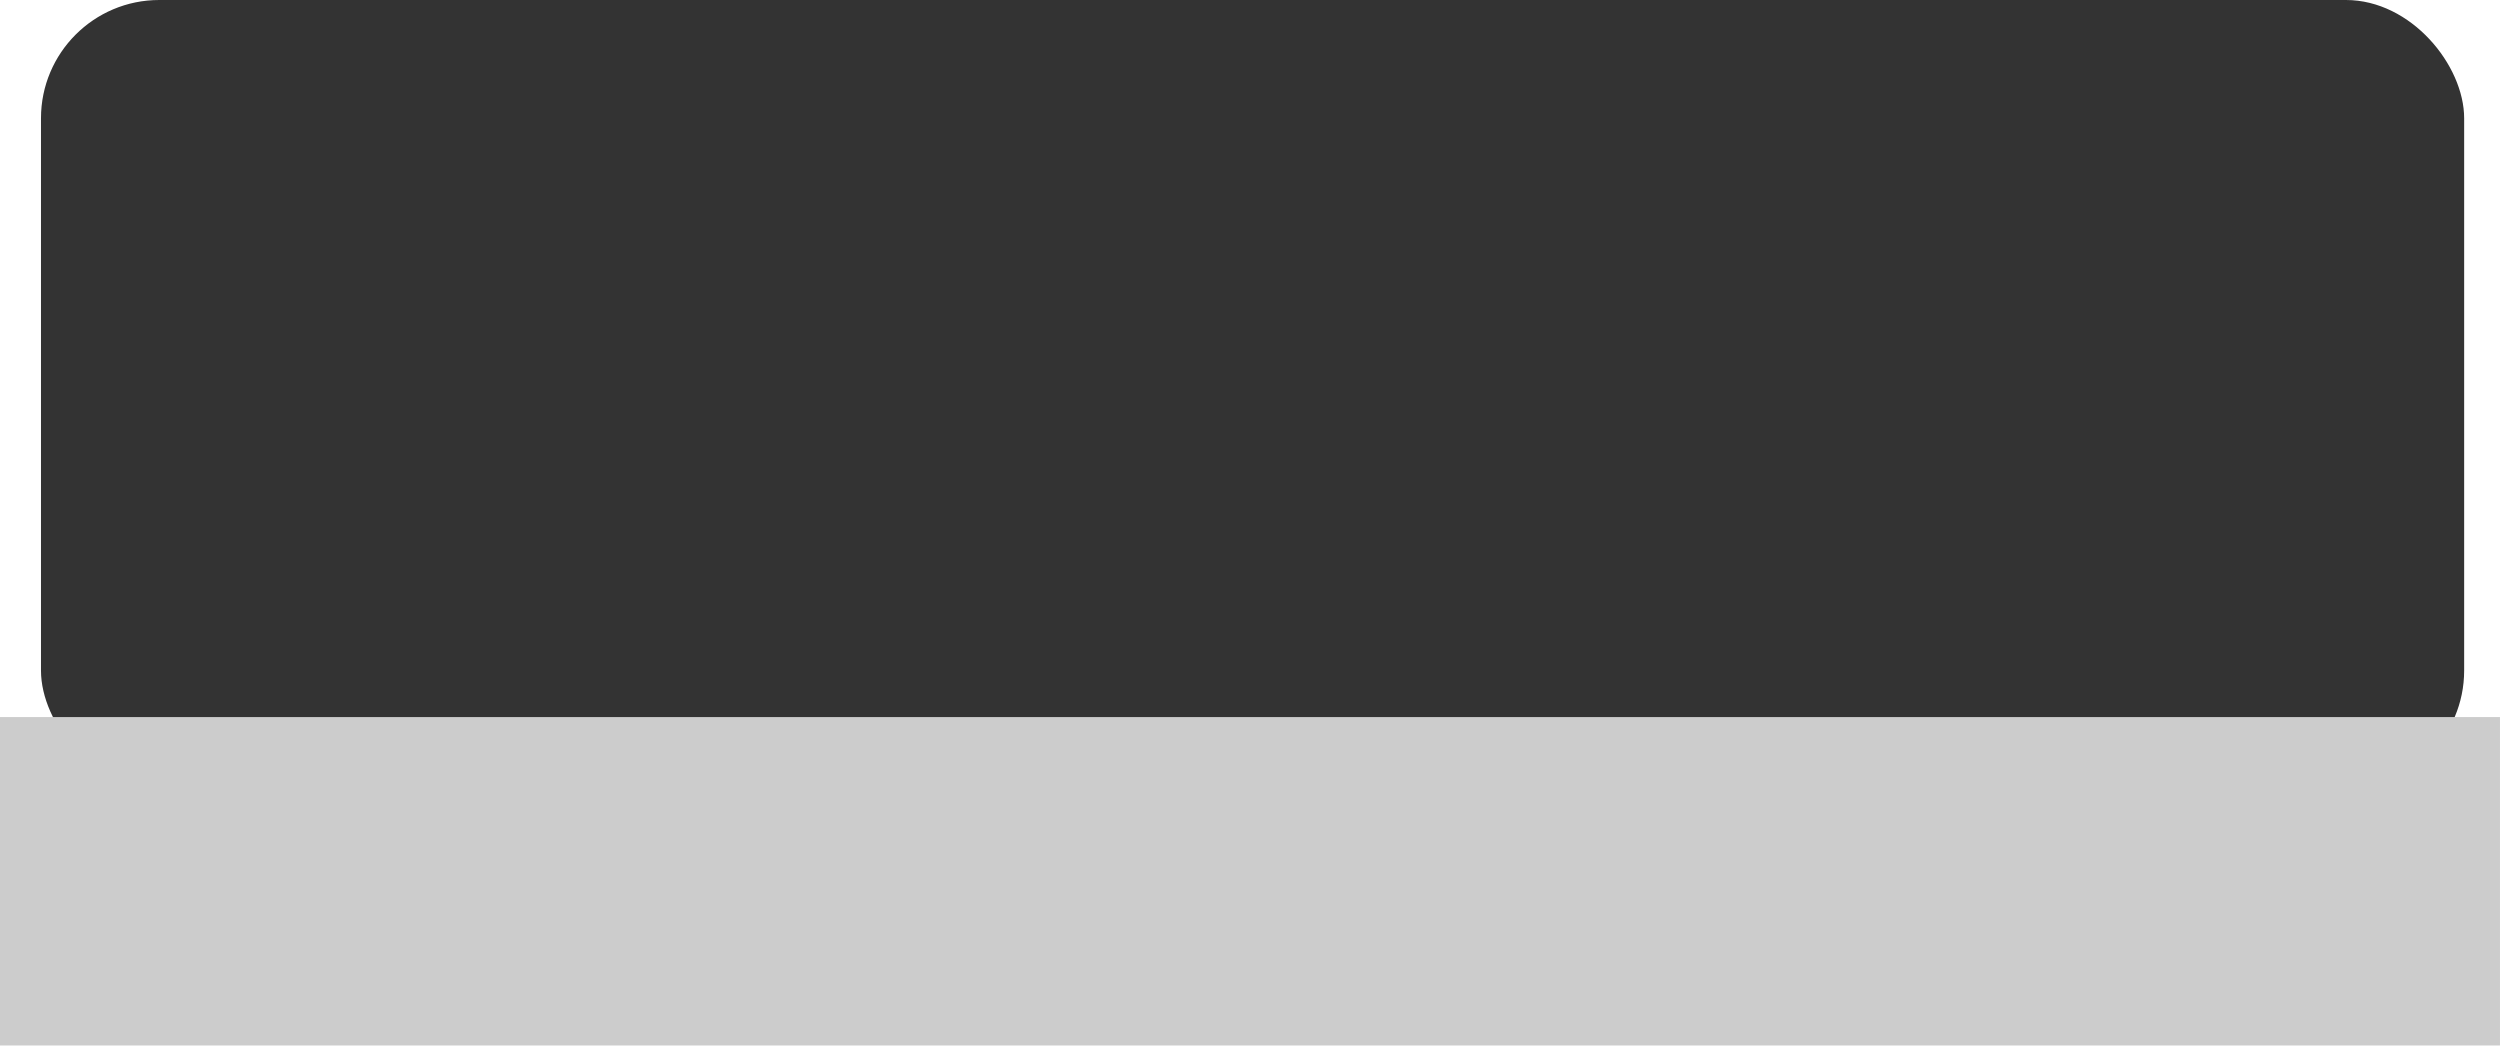 <?xml version="1.0" encoding="UTF-8" standalone="no"?>
<!-- Generator: Adobe Illustrator 20.0.0, SVG Export Plug-In . SVG Version: 6.00 Build 0)  -->

<svg
   xmlns:dc="http://purl.org/dc/elements/1.1/"
   xmlns:cc="http://creativecommons.org/ns#"
   xmlns:rdf="http://www.w3.org/1999/02/22-rdf-syntax-ns#"
   xmlns:svg="http://www.w3.org/2000/svg"
   xmlns="http://www.w3.org/2000/svg"
   xmlns:sodipodi="http://sodipodi.sourceforge.net/DTD/sodipodi-0.dtd"
   xmlns:inkscape="http://www.inkscape.org/namespaces/inkscape"
   version="1.2"
   id="Ebene_1"
   inkscape:version="0.91 r13725"
   sodipodi:docname="to220vert.svg"
   x="0px"
   y="0px"
   width="37.678"
   height="15.757"
   viewBox="0 0 37.678 15.757"
   xml:space="preserve"><defs
     id="defs22711" /><sodipodi:namedview
     bordercolor="#666666"
     borderopacity="1"
     fit-margin-bottom="0"
     fit-margin-left="0"
     fit-margin-right="0"
     fit-margin-top="0"
     gridtolerance="10"
     guidetolerance="10"
     id="namedview38"
     inkscape:current-layer="Ebene_1"
     inkscape:cx="-17.155495"
     inkscape:cy="-1.1892981"
     inkscape:document-units="mm"
     inkscape:pageopacity="0"
     inkscape:pageshadow="2"
     inkscape:window-height="650"
     inkscape:window-maximized="0"
     inkscape:window-width="1745"
     inkscape:window-x="0"
     inkscape:window-y="0"
     inkscape:zoom="9.9966114"
     objecttolerance="10"
     pagecolor="#ffffff"
     showgrid="false"
     units="mm" /><g
     transform="matrix(1.25,0,0,1.25,-3.166,-52.315)"
     id="g22681"><rect
       rx="1.426"
       y="41.852"
       x="3.027"
       height="9.511"
       width="29.216"
       id="rect22679"
       style="opacity:1;fill:#333333;fill-opacity:1;stroke:#ff0000;stroke-width:0;stroke-linecap:butt;stroke-linejoin:miter;stroke-miterlimit:10;stroke-dasharray:none;stroke-opacity:1" /><rect
       y="50.498"
       x="2.532"
       height="3.959"
       width="30.143"
       id="rect22677"
       style="opacity:1;fill:#cccccc;fill-opacity:1;stroke:#ff0000;stroke-width:0;stroke-linecap:butt;stroke-linejoin:miter;stroke-miterlimit:10;stroke-dasharray:none;stroke-opacity:1" /></g></svg>
